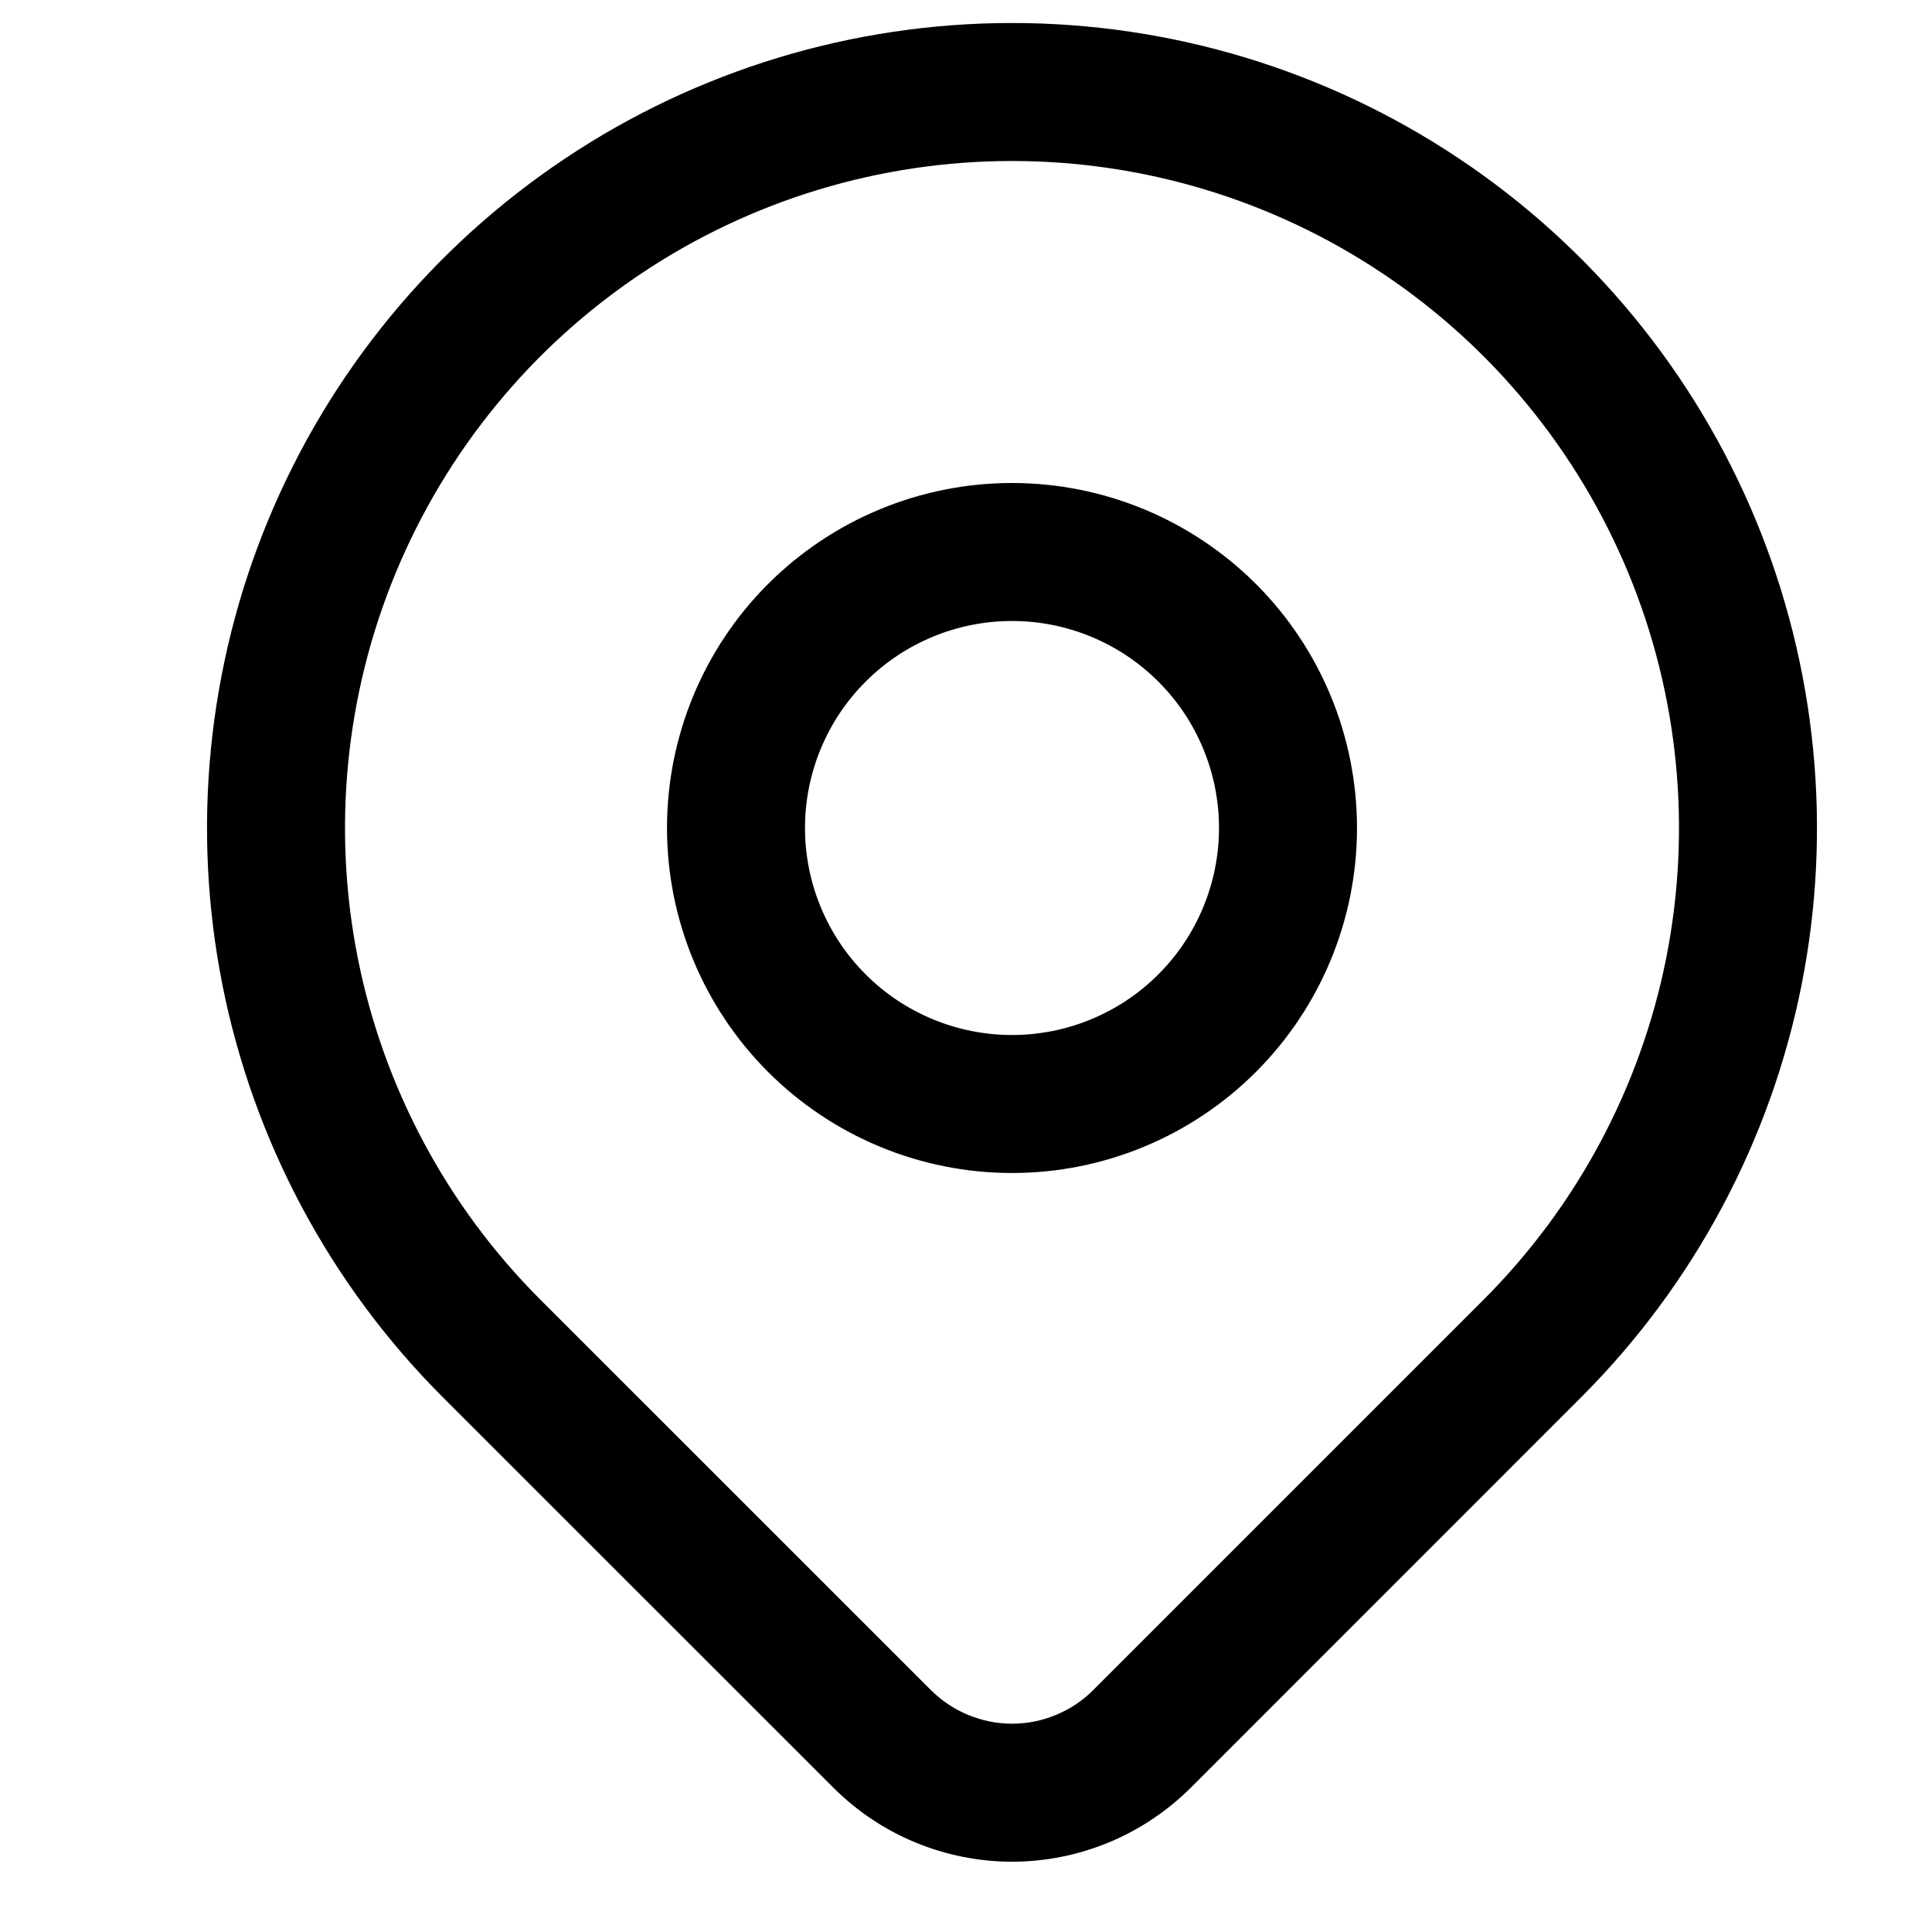 <svg viewBox="-2 0 21 21" fill="none"
    xmlns="http://www.w3.org/2000/svg">
    <path fill-rule="evenodd" clip-rule="evenodd" d="M9 1.75C7.566 1.75 6.164 2.175 4.972 2.972C3.78 3.768 2.851 4.901 2.302 6.225C1.753 7.55 1.61 9.008 1.889 10.414C2.169 11.821 2.859 13.112 3.873 14.126L8.117 18.369C8.233 18.485 8.371 18.578 8.523 18.64C8.674 18.703 8.836 18.736 9.001 18.736C9.165 18.736 9.327 18.703 9.478 18.64C9.63 18.578 9.768 18.486 9.883 18.37L14.127 14.126C14.127 14.126 14.127 14.126 14.127 14.126C15.14 13.112 15.831 11.821 16.111 10.414C16.39 9.008 16.247 7.55 15.698 6.225C15.149 4.901 14.22 3.768 13.028 2.972C11.836 2.175 10.434 1.75 9 1.75ZM4.139 1.725C5.578 0.763 7.269 0.25 9 0.25C10.731 0.25 12.422 0.763 13.861 1.725C15.3 2.686 16.422 4.053 17.084 5.651C17.746 7.25 17.919 9.01 17.582 10.707C17.244 12.404 16.411 13.963 15.187 15.187L10.945 19.43C10.944 19.43 10.945 19.43 10.945 19.43C10.689 19.685 10.386 19.888 10.053 20.026C9.719 20.164 9.362 20.236 9.001 20.236C8.639 20.236 8.282 20.164 7.948 20.026C7.615 19.888 7.312 19.685 7.057 19.43C7.057 19.43 7.057 19.43 7.057 19.43L2.813 15.187C1.589 13.963 0.756 12.404 0.418 10.707C0.081 9.01 0.254 7.25 0.916 5.651C1.578 4.053 2.7 2.686 4.139 1.725ZM9 6.75C8.403 6.75 7.831 6.987 7.409 7.409C6.987 7.831 6.75 8.403 6.75 9C6.75 9.596 6.987 10.169 7.409 10.591C7.831 11.013 8.403 11.25 9 11.25C9.597 11.25 10.169 11.013 10.591 10.591C11.013 10.169 11.25 9.596 11.25 9C11.25 8.403 11.013 7.831 10.591 7.409C10.169 6.987 9.597 6.75 9 6.75ZM6.348 6.348C7.052 5.645 8.005 5.25 9 5.25C9.995 5.25 10.948 5.645 11.652 6.348C12.355 7.051 12.75 8.005 12.75 9C12.75 9.994 12.355 10.948 11.652 11.651C10.948 12.355 9.995 12.75 9 12.75C8.005 12.75 7.052 12.355 6.348 11.651C5.645 10.948 5.25 9.994 5.25 9C5.25 8.005 5.645 7.051 6.348 6.348Z" fill="currentColor"/>
</svg>
